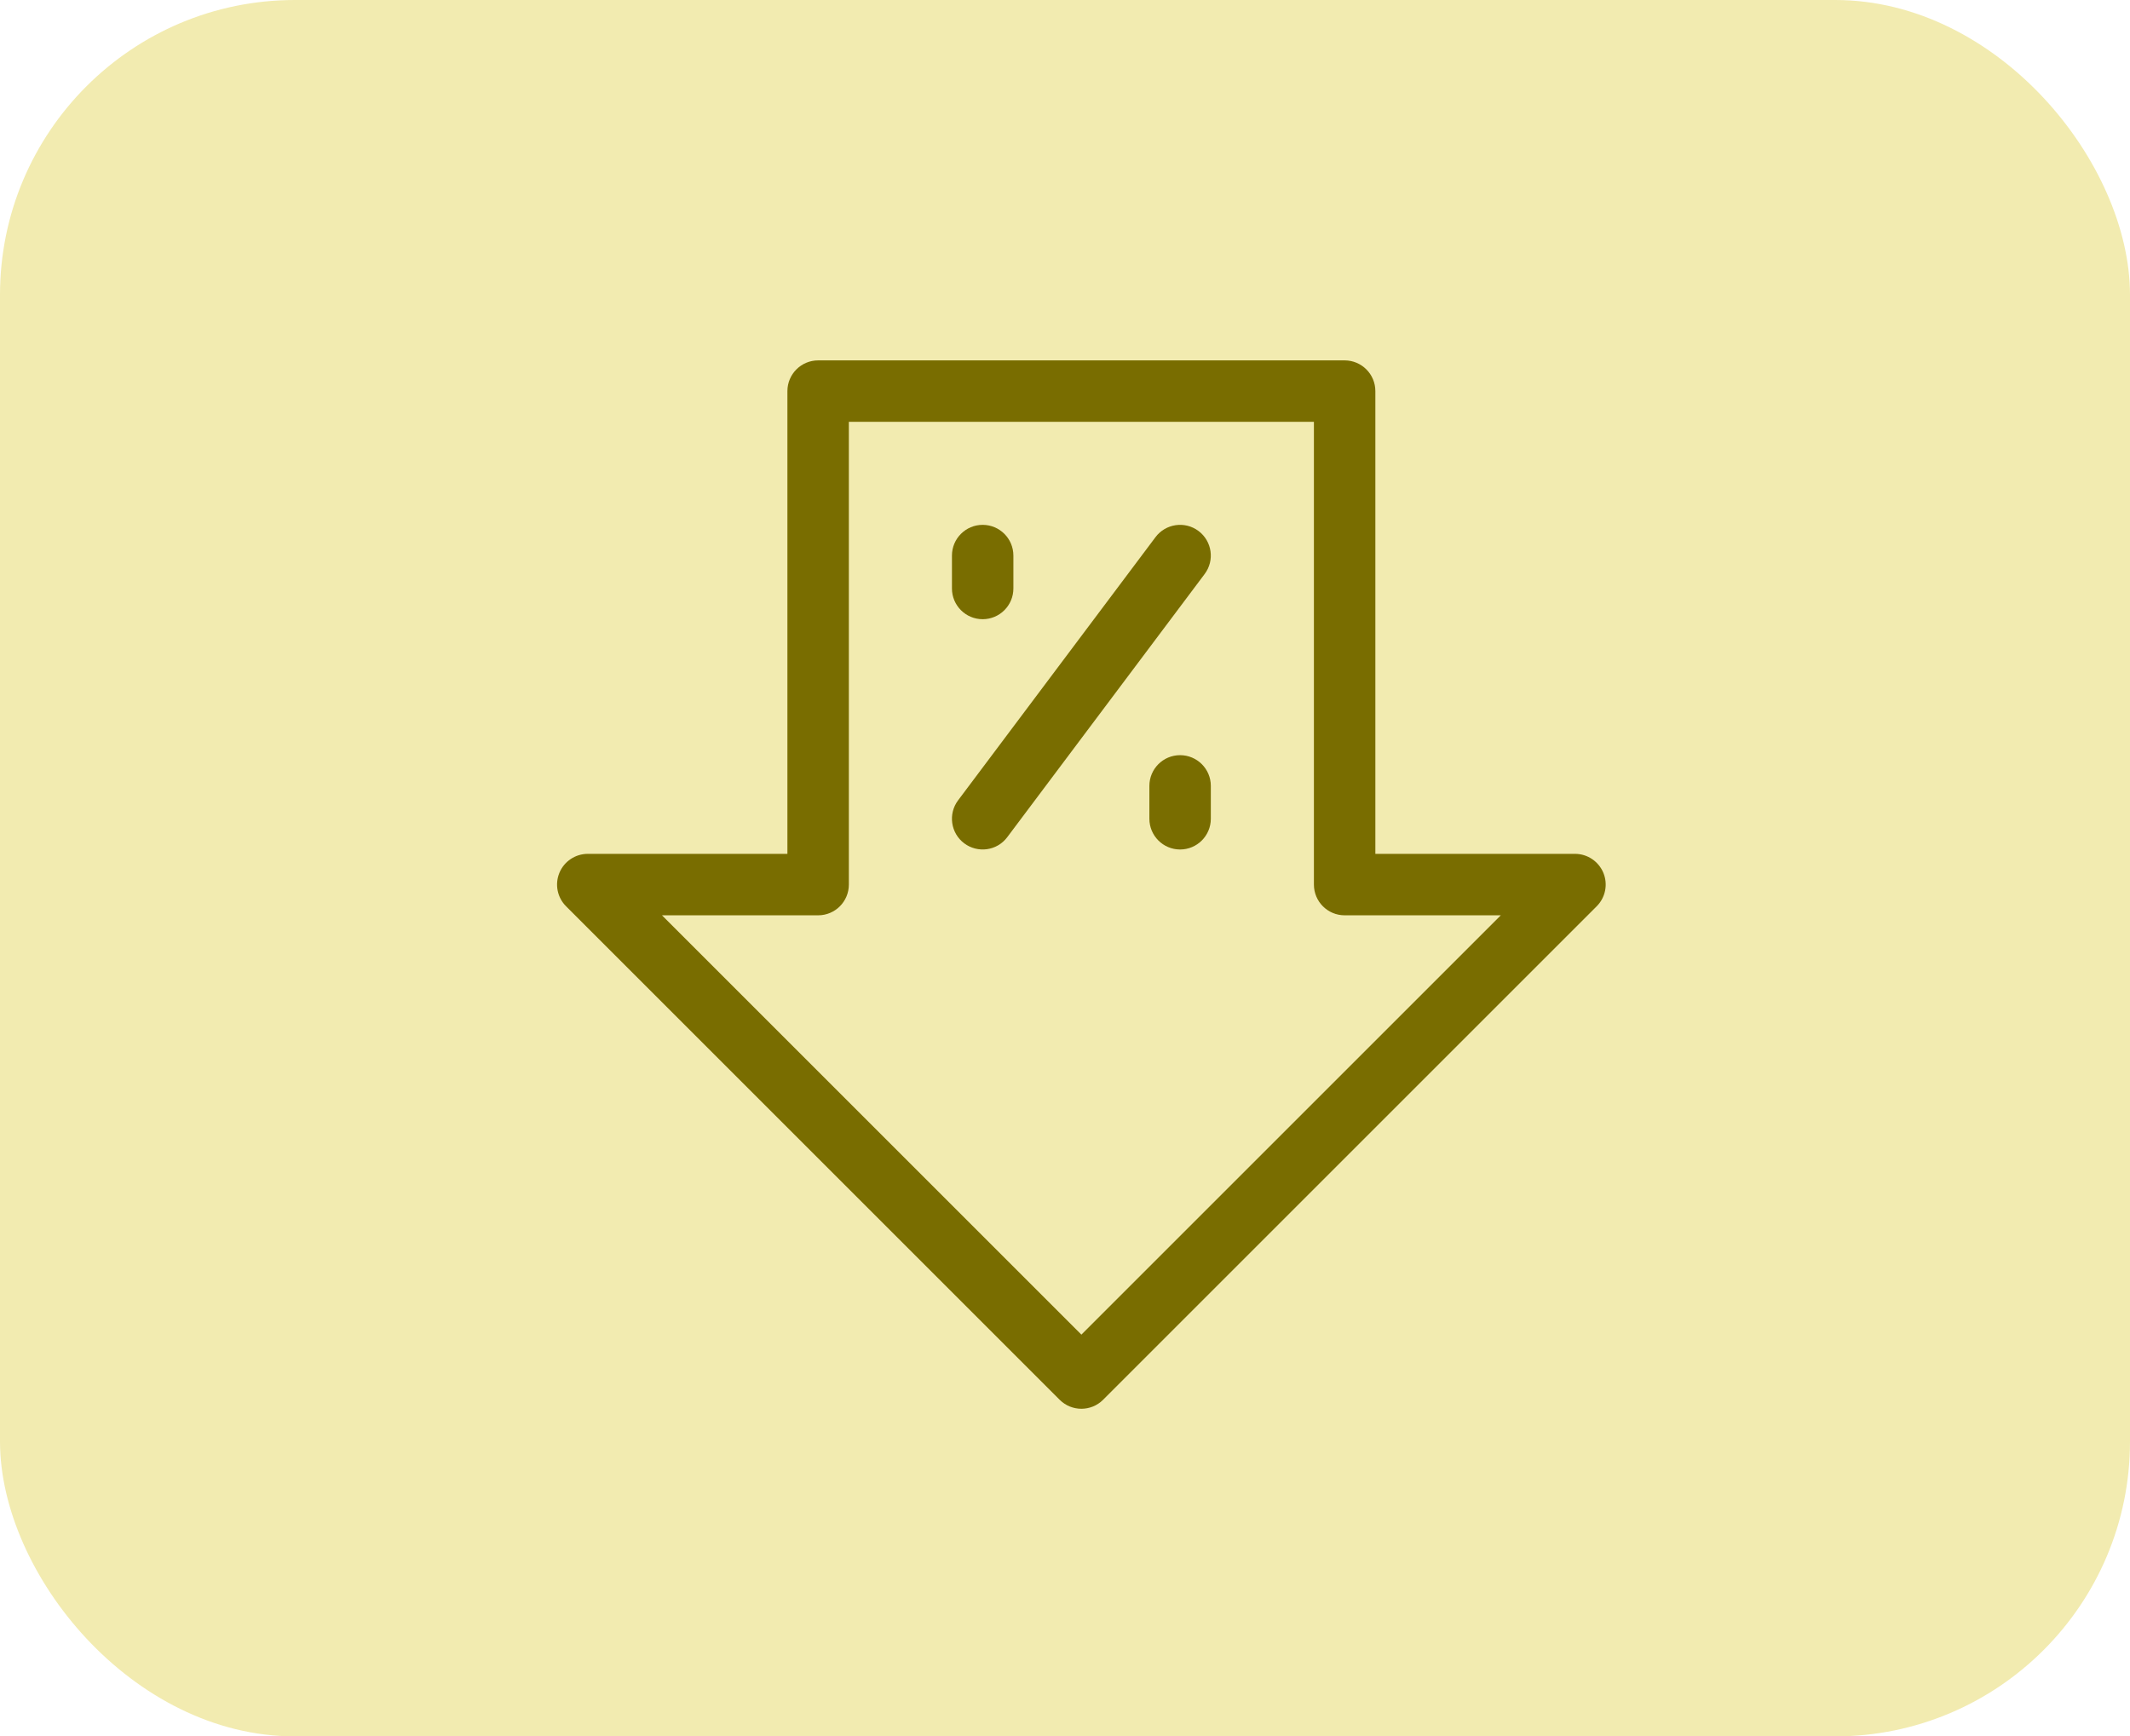 <svg width="65" height="53" viewBox="0 0 65 53" fill="none" xmlns="http://www.w3.org/2000/svg">
<rect width="65" height="53" rx="9" fill="#F2EBB0"/>
<path d="M48.929 26.641C48.783 26.291 48.442 26.062 48.062 26.062H41.971V11.938C41.971 11.42 41.551 11 41.033 11H24.967C24.449 11 24.029 11.42 24.029 11.938V26.062H17.938C17.558 26.062 17.216 26.291 17.071 26.641C16.926 26.992 17.006 27.395 17.275 27.663L32.337 42.725C32.52 42.908 32.76 43 33 43C33.24 43 33.48 42.908 33.663 42.725L48.725 27.663C48.993 27.395 49.074 26.992 48.929 26.641ZM33 40.737L20.201 27.938H24.967C25.484 27.938 25.904 27.518 25.904 27V12.875H40.096V27C40.096 27.518 40.516 27.938 41.033 27.938H45.799L33 40.737Z" fill="#796D00"/>
<path d="M36.575 16.208C36.161 15.897 35.573 15.981 35.262 16.395L29.237 24.429C28.927 24.843 29.011 25.431 29.425 25.741C29.83 26.045 30.42 25.977 30.737 25.554L36.762 17.52C37.073 17.106 36.989 16.519 36.575 16.208Z" fill="#796D00"/>
<path d="M29.987 18.9C30.505 18.9 30.925 18.48 30.925 17.962V16.958C30.925 16.44 30.505 16.02 29.987 16.02C29.47 16.02 29.05 16.44 29.05 16.958V17.962C29.05 18.48 29.47 18.9 29.987 18.9Z" fill="#796D00"/>
<path d="M36.012 23.05C35.495 23.05 35.075 23.47 35.075 23.987V24.991C35.075 25.509 35.495 25.929 36.012 25.929C36.53 25.929 36.95 25.509 36.95 24.991V23.987C36.95 23.47 36.53 23.05 36.012 23.05Z" fill="#796D00"/>
</svg>
